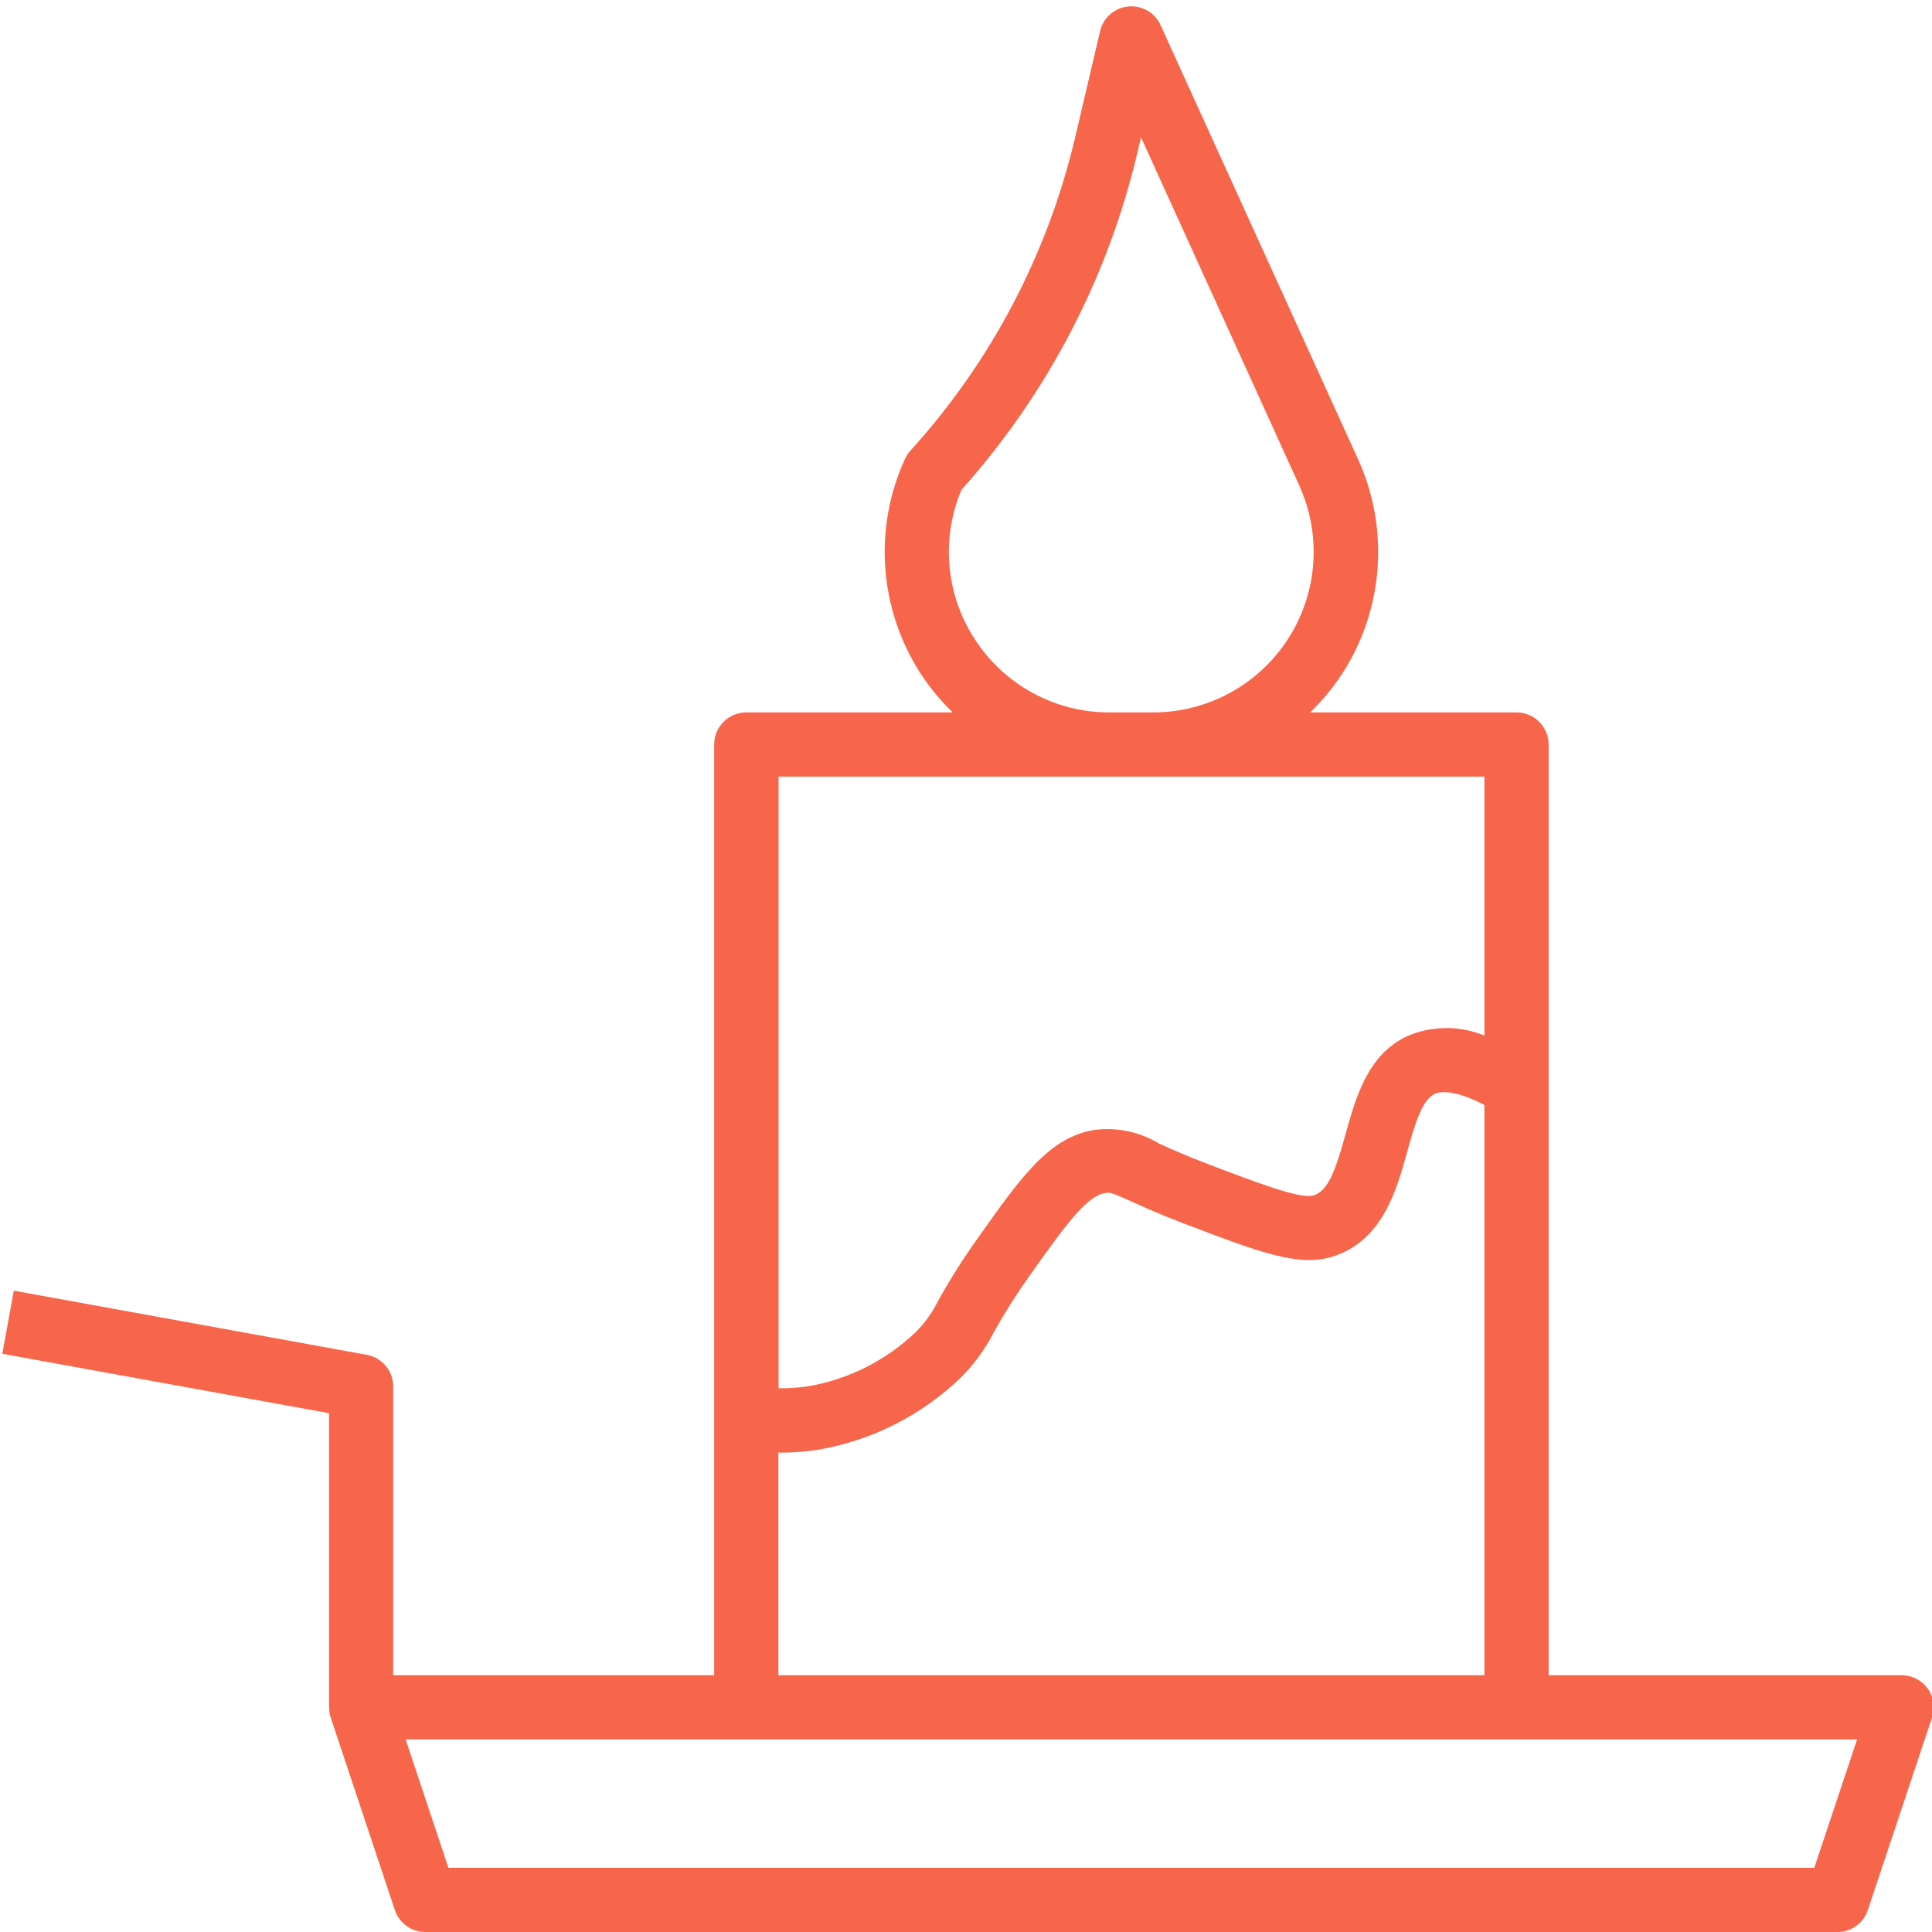 <svg width="60" height="60" viewBox="0 0 60 60" fill="none" xmlns="http://www.w3.org/2000/svg">
<path d="M59.867 52.44C59.679 52.18 59.377 52.026 59.057 52.026H48.093V23.121C48.093 22.571 47.647 22.125 47.097 22.125H40.688C41.064 21.761 41.398 21.357 41.685 20.919C42.975 18.926 43.158 16.413 42.172 14.254L36.043 0.781C35.867 0.392 35.462 0.16 35.038 0.201C34.613 0.243 34.262 0.55 34.165 0.965L33.388 4.273C32.535 7.895 30.775 11.241 28.273 13.996C28.204 14.073 28.147 14.161 28.104 14.254C27.117 16.413 27.301 18.926 28.591 20.919C28.877 21.357 29.211 21.761 29.587 22.125H23.175C22.625 22.125 22.179 22.571 22.179 23.121V52.026H12.211V43.056C12.211 42.574 11.866 42.162 11.393 42.076L0.429 40.083L0.072 42.042L10.218 43.888V53.023H10.224C10.222 53.13 10.237 53.236 10.27 53.338L12.263 59.318C12.399 59.725 12.779 60 13.208 60H57.064C57.493 60 57.873 59.725 58.008 59.318L60.002 53.338C60.104 53.034 60.053 52.7 59.867 52.44ZM30.264 19.839C29.372 18.459 29.22 16.728 29.858 15.213C32.528 12.23 34.408 8.625 35.326 4.728L35.436 4.265L40.351 15.08C41.051 16.622 40.921 18.415 40.004 19.839C39.087 21.263 37.51 22.124 35.815 22.125H34.456C32.761 22.128 31.181 21.267 30.266 19.839H30.264ZM46.1 24.118V32.162C45.32 31.838 44.441 31.85 43.67 32.193C42.468 32.778 42.106 34.08 41.786 35.227C41.495 36.272 41.269 36.97 40.804 37.121C40.405 37.257 39.052 36.737 37.485 36.14C36.81 35.883 36.34 35.671 35.99 35.512C35.385 35.146 34.673 34.999 33.973 35.093C32.57 35.336 31.731 36.523 30.339 38.49C29.905 39.099 29.506 39.731 29.142 40.384C28.967 40.742 28.734 41.071 28.453 41.355C27.515 42.259 26.323 42.855 25.037 43.062C24.753 43.101 24.466 43.118 24.179 43.114V24.118H46.1ZM24.172 45.107C24.198 45.107 24.224 45.113 24.249 45.113C24.611 45.112 24.973 45.087 25.331 45.035C27.04 44.759 28.623 43.964 29.864 42.757C30.27 42.346 30.609 41.876 30.872 41.361C31.203 40.766 31.567 40.191 31.962 39.637C33.116 38.006 33.745 37.152 34.312 37.053C34.464 37.024 34.492 37.023 35.169 37.327C35.549 37.498 36.05 37.725 36.776 38.001C39.157 38.907 40.356 39.367 41.434 39.009C42.941 38.502 43.366 36.979 43.706 35.757C43.923 34.976 44.148 34.171 44.546 33.976C44.694 33.903 45.128 33.809 46.1 34.317V52.026H24.172V45.107ZM56.345 58.007H13.926L12.598 54.02H57.674L56.345 58.007Z" fill="#F7654A"/>
</svg>

